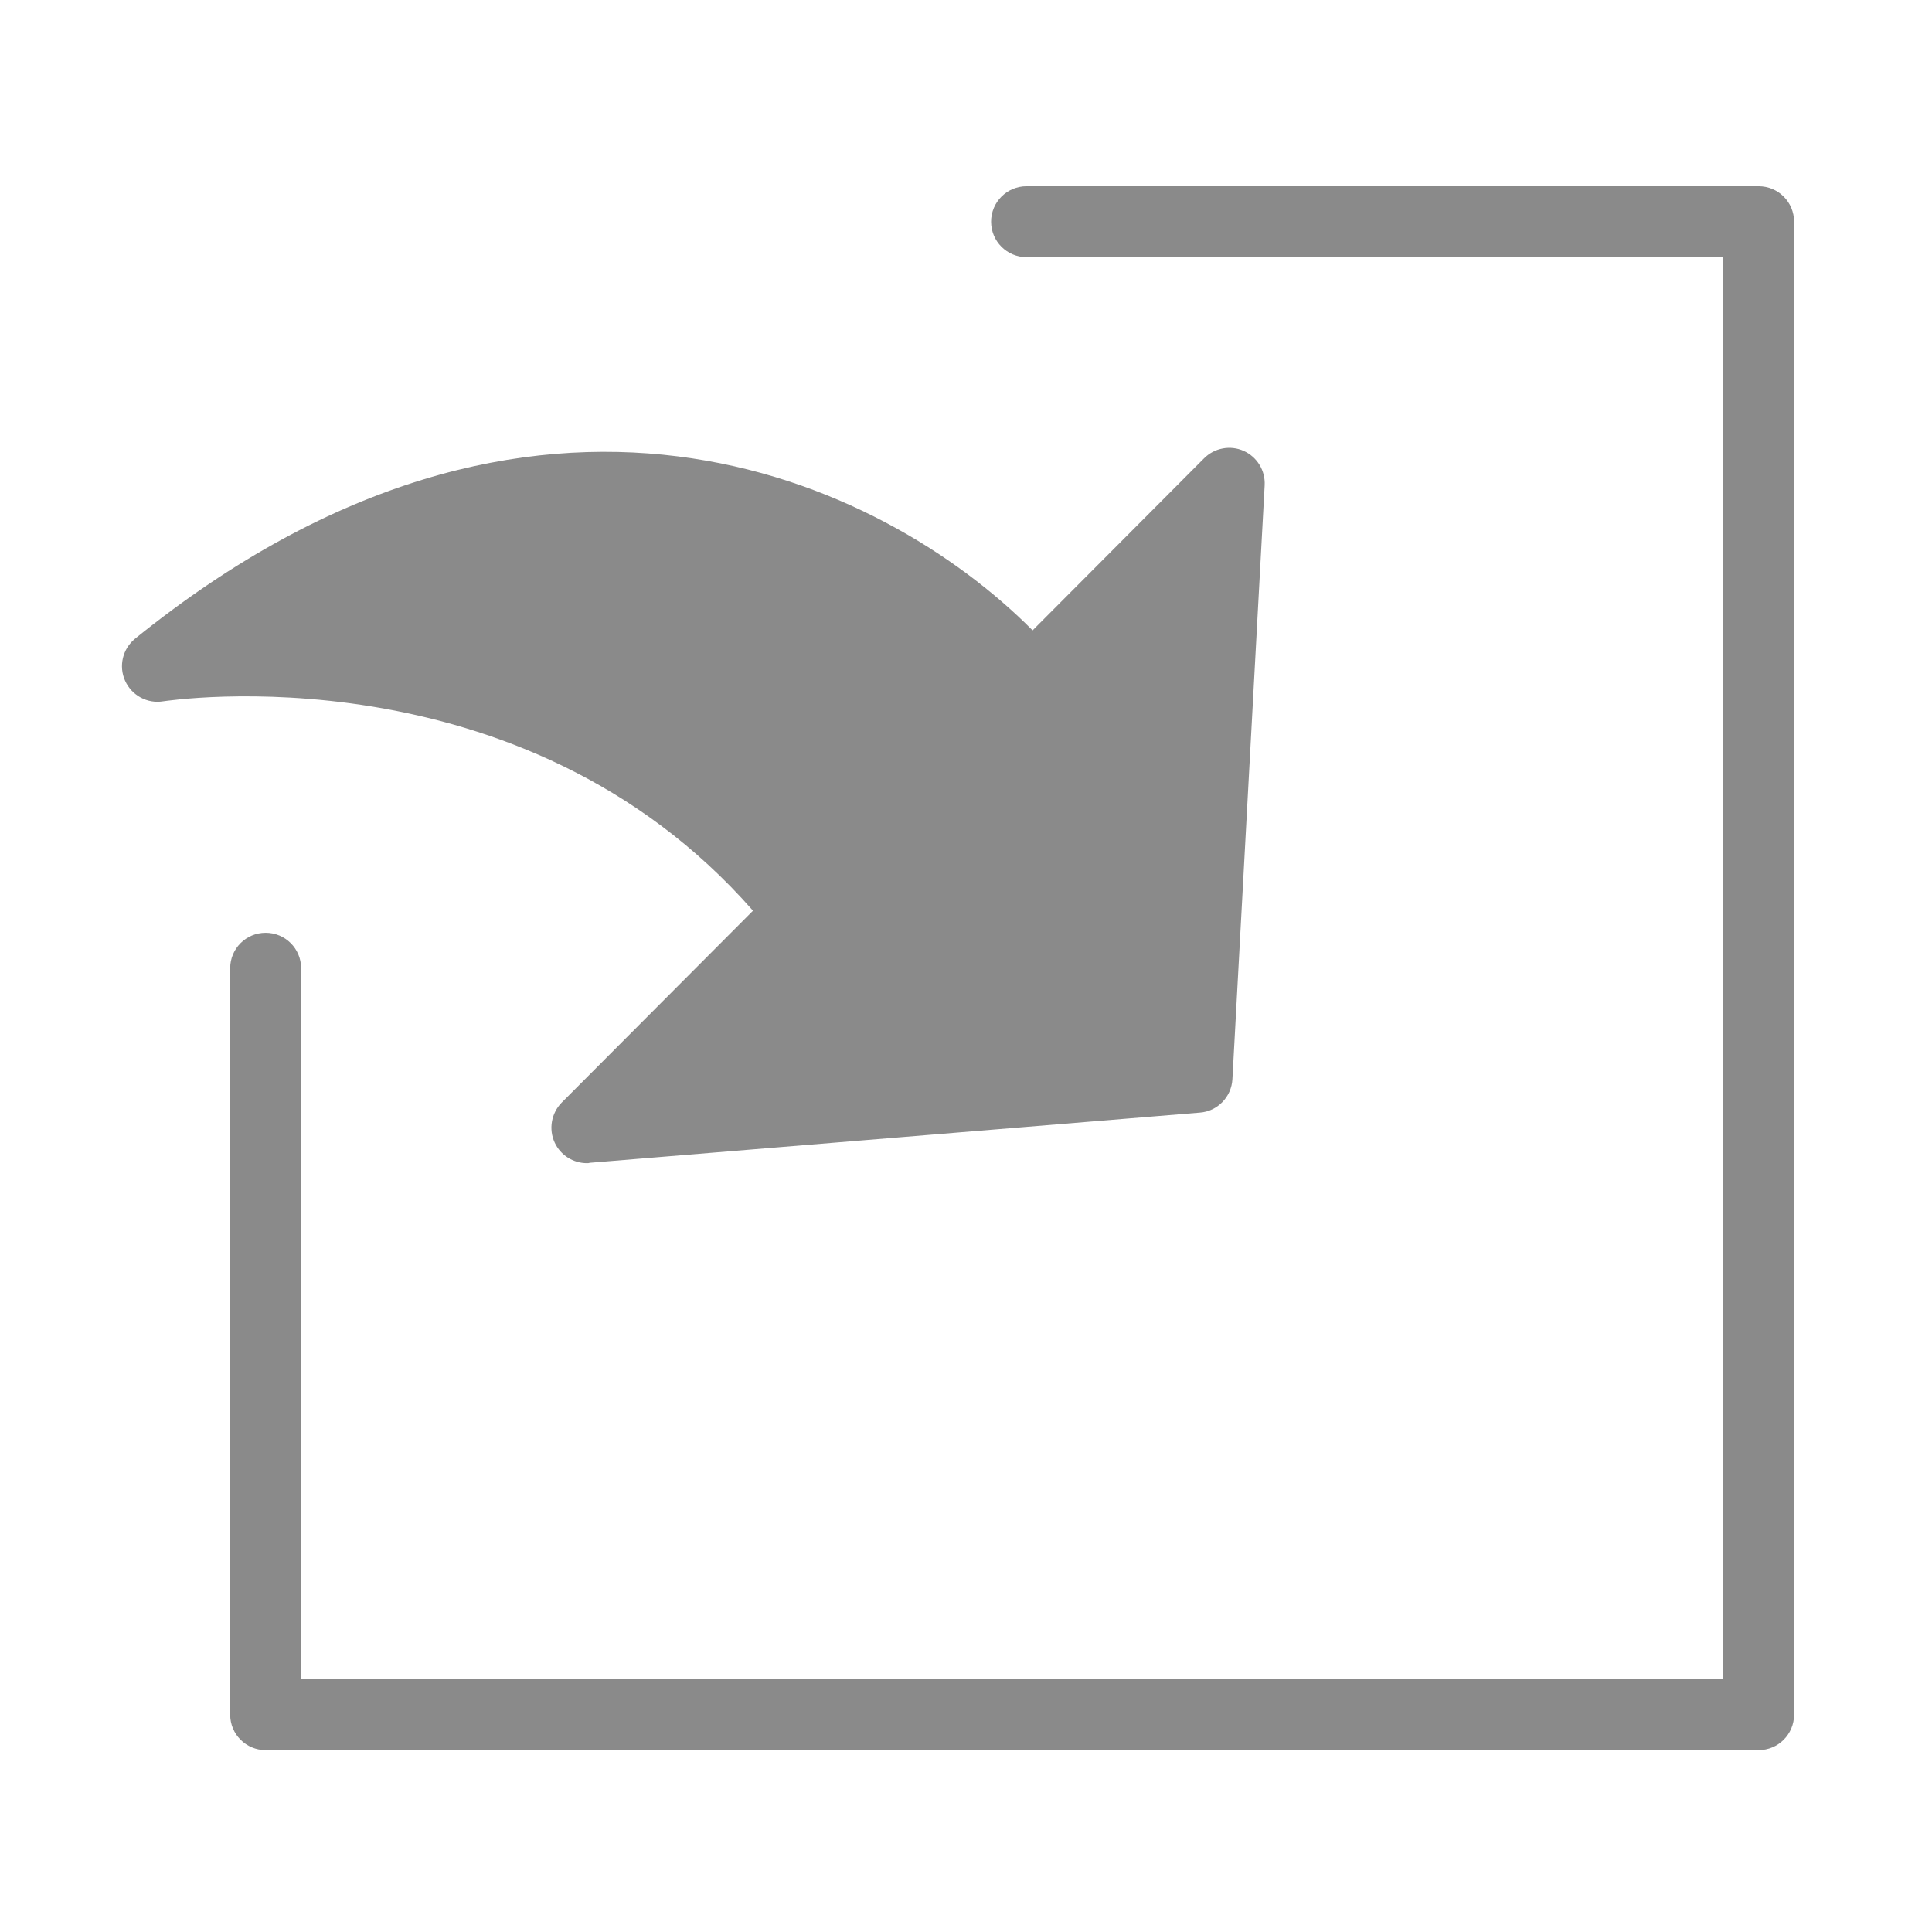 <?xml version="1.0" standalone="no"?><!DOCTYPE svg PUBLIC "-//W3C//DTD SVG 1.1//EN" "http://www.w3.org/Graphics/SVG/1.1/DTD/svg11.dtd"><svg t="1712831187904" class="icon" viewBox="0 0 1024 1024" version="1.1" xmlns="http://www.w3.org/2000/svg" p-id="6668" xmlns:xlink="http://www.w3.org/1999/xlink" width="64" height="64"><path d="M83.5 353.2S293.3 318 424.6 483.9c-69.8 70-113.5 113.8-113.5 113.8L634.5 571l17.1-314.8-104.8 105.1s-192.6-227-463.3-8.1z" fill="#8a8a8a" p-id="6669"></path><path d="M932.1 927.6H140.8c-10.4 0-18.8-8.4-18.8-18.8V513.2c0-10.4 8.4-18.8 18.8-18.8s18.8 8.4 18.8 18.8V890h753.7V136.3H544.1c-10.4 0-18.8-8.4-18.8-18.8s8.4-18.8 18.8-18.8h388c10.4 0 18.8 8.4 18.8 18.8v791.3c0 10.4-8.4 18.8-18.8 18.8z" fill="#8a8a8a" p-id="6670"></path><path d="M311.1 616.5c-7.3 0-14-4.2-17.1-10.9-3.3-7.1-1.8-15.6 3.7-21.2l101.4-101.7c-123-140.3-310.6-111.2-312.6-111-8.4 1.4-16.7-3.1-20.2-10.9-3.5-7.8-1.3-16.9 5.3-22.3 212.2-171.5 395.9-84.7 475.7-4.4l90.9-91.2c5.5-5.5 13.9-7.1 21-3.9 7.1 3.2 11.5 10.4 11.1 18.2L653.2 572c-0.5 9.4-7.9 17-17.2 17.7l-323.4 26.6c-0.5 0.2-1 0.2-1.5 0.2zM146.3 331.3c75.9 2.2 201.7 25.4 293.1 141 5.9 7.5 5.3 18.2-1.4 25l-77.4 77.6 256.1-21.1 13.5-249.3-70 70.2c-3.7 3.7-9.1 5.5-14 5.5-5.2-0.2-10.2-2.6-13.6-6.6-6.9-8.2-160.9-183.4-386.3-42.3z" fill="#8a8a8a" p-id="6671"></path></svg>